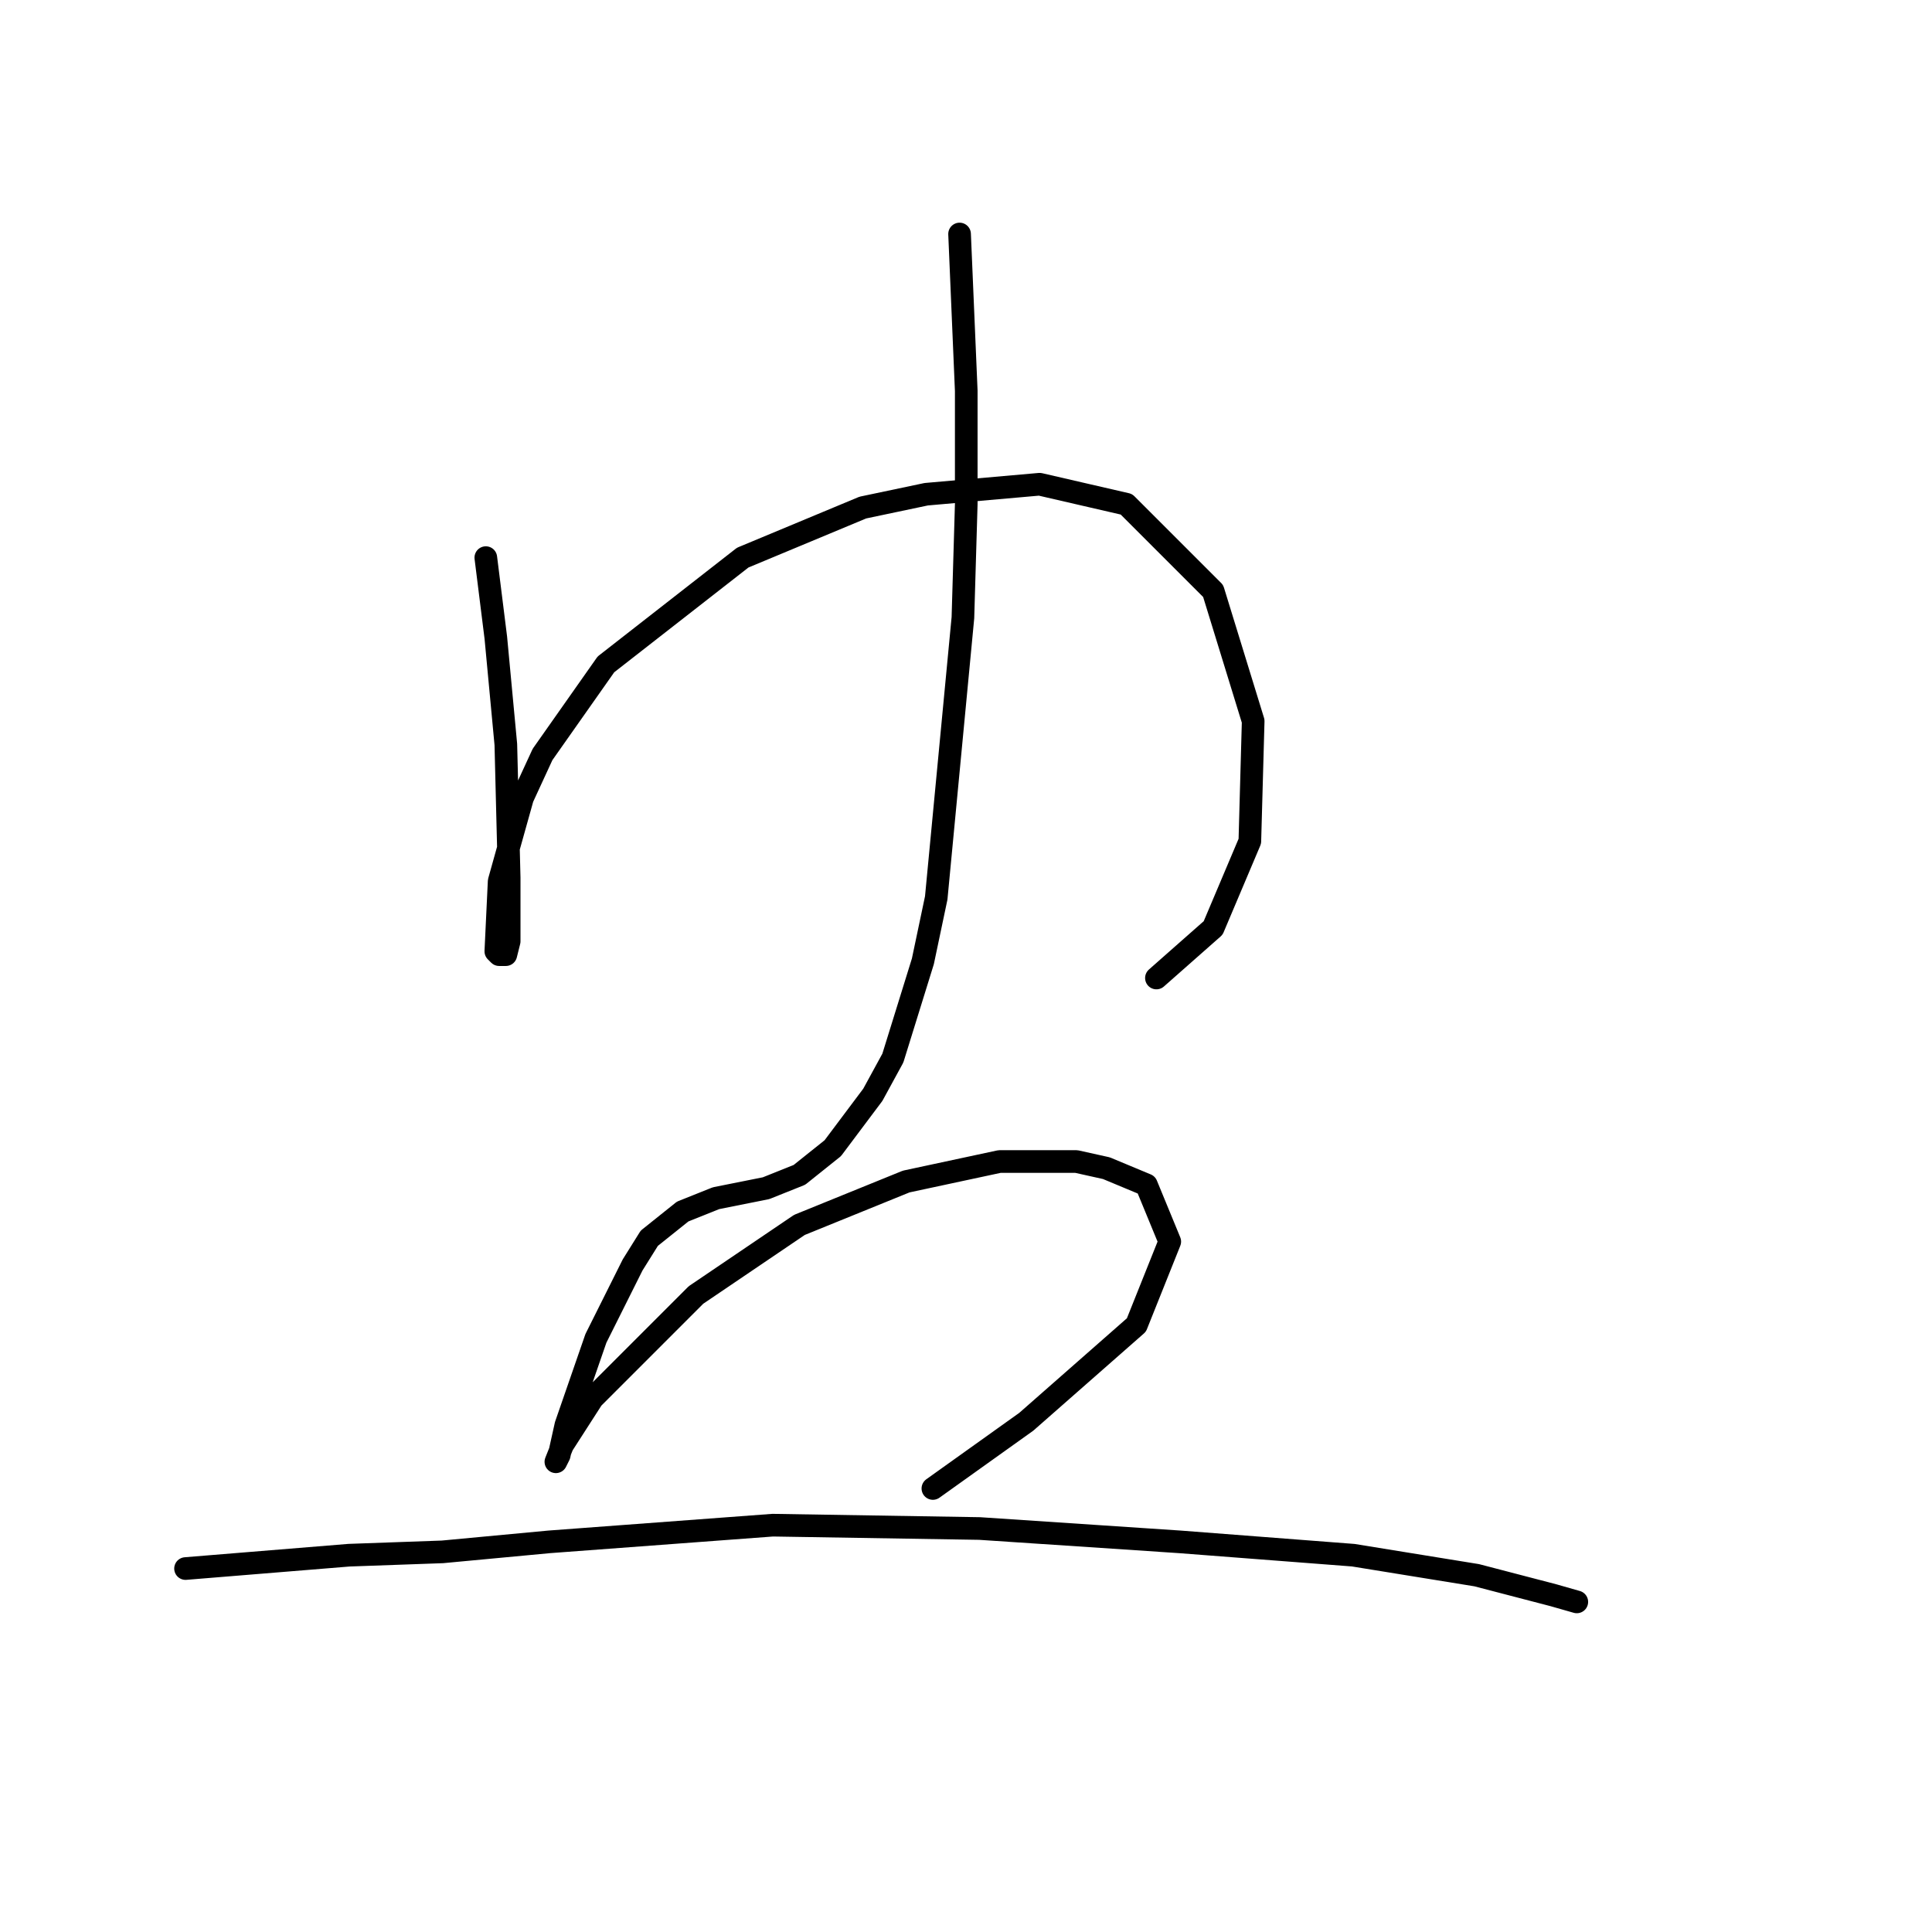 <?xml version="1.0" standalone="no"?>
    <svg width="256" height="256" xmlns="http://www.w3.org/2000/svg" version="1.1">
    <polyline stroke="black" stroke-width="3" stroke-linecap="round" fill="transparent" stroke-linejoin="round" points="64.373 73.888 65.699 84.499 67.026 98.645 67.468 116.329 67.468 122.96 67.468 124.728 67.026 126.497 66.141 126.497 65.699 126.055 66.141 116.771 69.236 105.719 71.888 99.972 80.288 88.035 98.414 73.888 114.329 67.257 122.728 65.489 137.759 64.163 149.254 66.815 160.748 78.309 166.053 95.551 165.611 111.466 160.748 122.96 153.232 129.591 153.232 129.591 " />
        <polyline stroke="black" stroke-width="3" stroke-linecap="round" fill="transparent" stroke-linejoin="round" points="127.149 31.006 128.033 51.784 128.033 66.815 127.591 81.846 124.055 118.981 122.286 127.381 118.308 140.201 115.655 145.064 110.35 152.138 105.929 155.674 101.508 157.443 94.877 158.769 90.456 160.537 86.035 164.074 83.825 167.611 78.962 177.337 74.983 188.831 74.099 192.81 73.657 193.694 74.541 191.483 78.52 185.294 92.224 171.59 105.929 162.306 120.076 156.559 132.454 153.906 142.622 153.906 146.601 154.79 151.906 157.001 155.001 164.516 150.58 175.568 135.991 188.389 123.613 197.231 123.613 197.231 " />
        <polyline stroke="black" stroke-width="3" stroke-linecap="round" fill="transparent" stroke-linejoin="round" points="24.585 207.841 46.247 206.072 58.626 205.63 72.773 204.304 102.392 202.094 129.802 202.536 156.327 204.304 179.315 206.072 195.673 208.725 205.841 211.377 208.935 212.261 208.935 212.261 " />
        </svg>